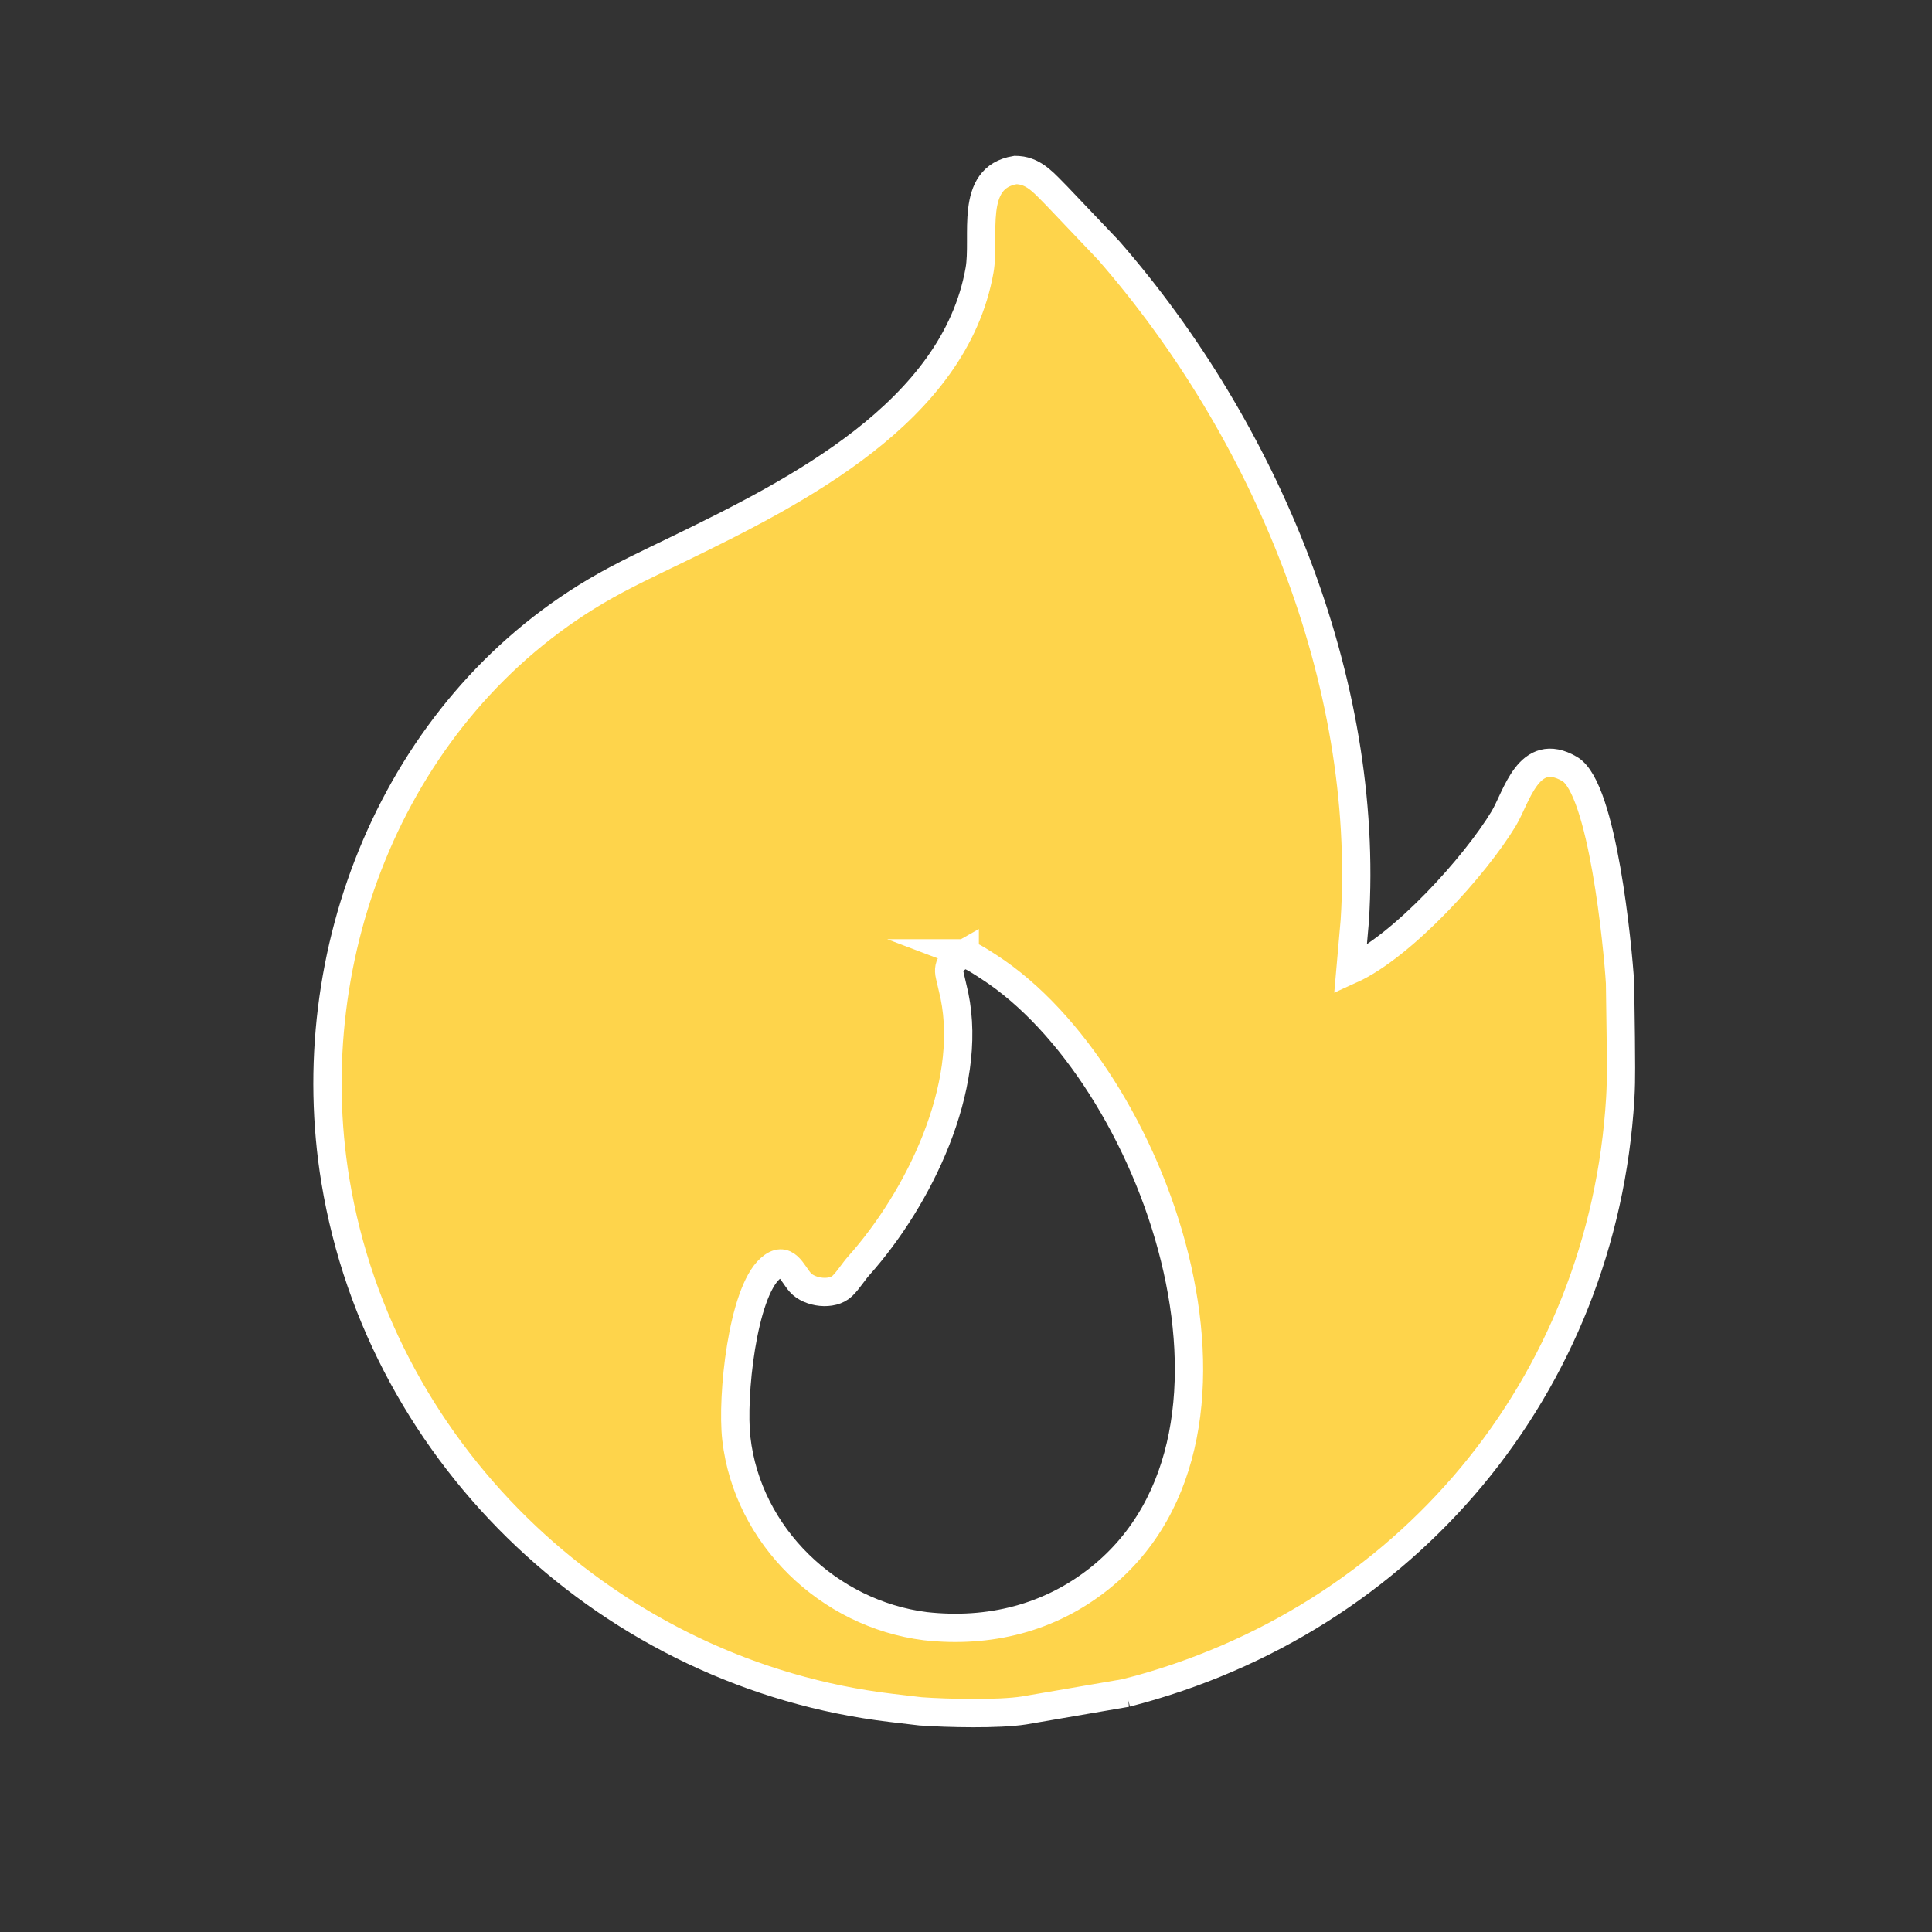 <?xml version="1.0" encoding="UTF-8"?>
<svg id="Layer_1" data-name="Layer 1" xmlns="http://www.w3.org/2000/svg" version="1.1" viewBox="0 0 4096 4096">
  <rect x="0" y="0" width="4096" height="4096" fill="#333333" stroke="none"/>
  <defs>
    <style>
      .cls-1 {
        fill: #fed44b;
        stroke: #fff;
        stroke-miterlimit: 10;
        stroke-width: 60px;
      }
    </style>
  </defs>
  <path class="cls-1" d="M2388.3,3589l-217.3,37.3c-54.1,8.4-161.3,6-219.3,1.9l-62.8-7.4c-589.5-70-1080.6-527.6-1177.8-1117.4-79.5-482.4,125.9-997.9,552.6-1250.2,57-33.7,118.1-61.7,177.6-90.7,245.5-119.5,582-288.5,635.4-589.5,12.9-72.6-23.1-196.2,75.8-212.5l6.4.2c36,2.7,57.8,31.3,81.9,55l109.4,115c331.2,379.3,554.8,911,522,1421.7l-9.1,103.7c111-50.2,264.5-220.5,324.8-320.5,27.6-45.7,52.7-156.4,140-105.2,69.8,40.9,102.1,377.7,106.7,453.4l1.6,115.7c0,42.6,1.5,85.8-1.1,128.3-36.3,609.6-453.9,1108.9-1047,1261.2h.2ZM2045.3,2021.1c-22.2,12.6-37.9,21.2-31.6,47.4l9.8,42.3c39.9,195-76.2,430.5-202.3,572.1-12.1,13.5-22.3,30.7-35.1,43.2-21.8,21.3-69.9,14.7-89.3-7-17.8-20-30.4-59.6-63.9-29.7-59,52.4-81.9,271.6-71.8,360.5,23.5,206.5,195.8,372,400.7,397.7,134.6,15,264.1-16.6,370.9-102.5,385.5-310.1,113.6-1068.8-235.6-1294.7-16.5-10.7-33.5-22.2-52-29.2h.2Z"/>
</svg>